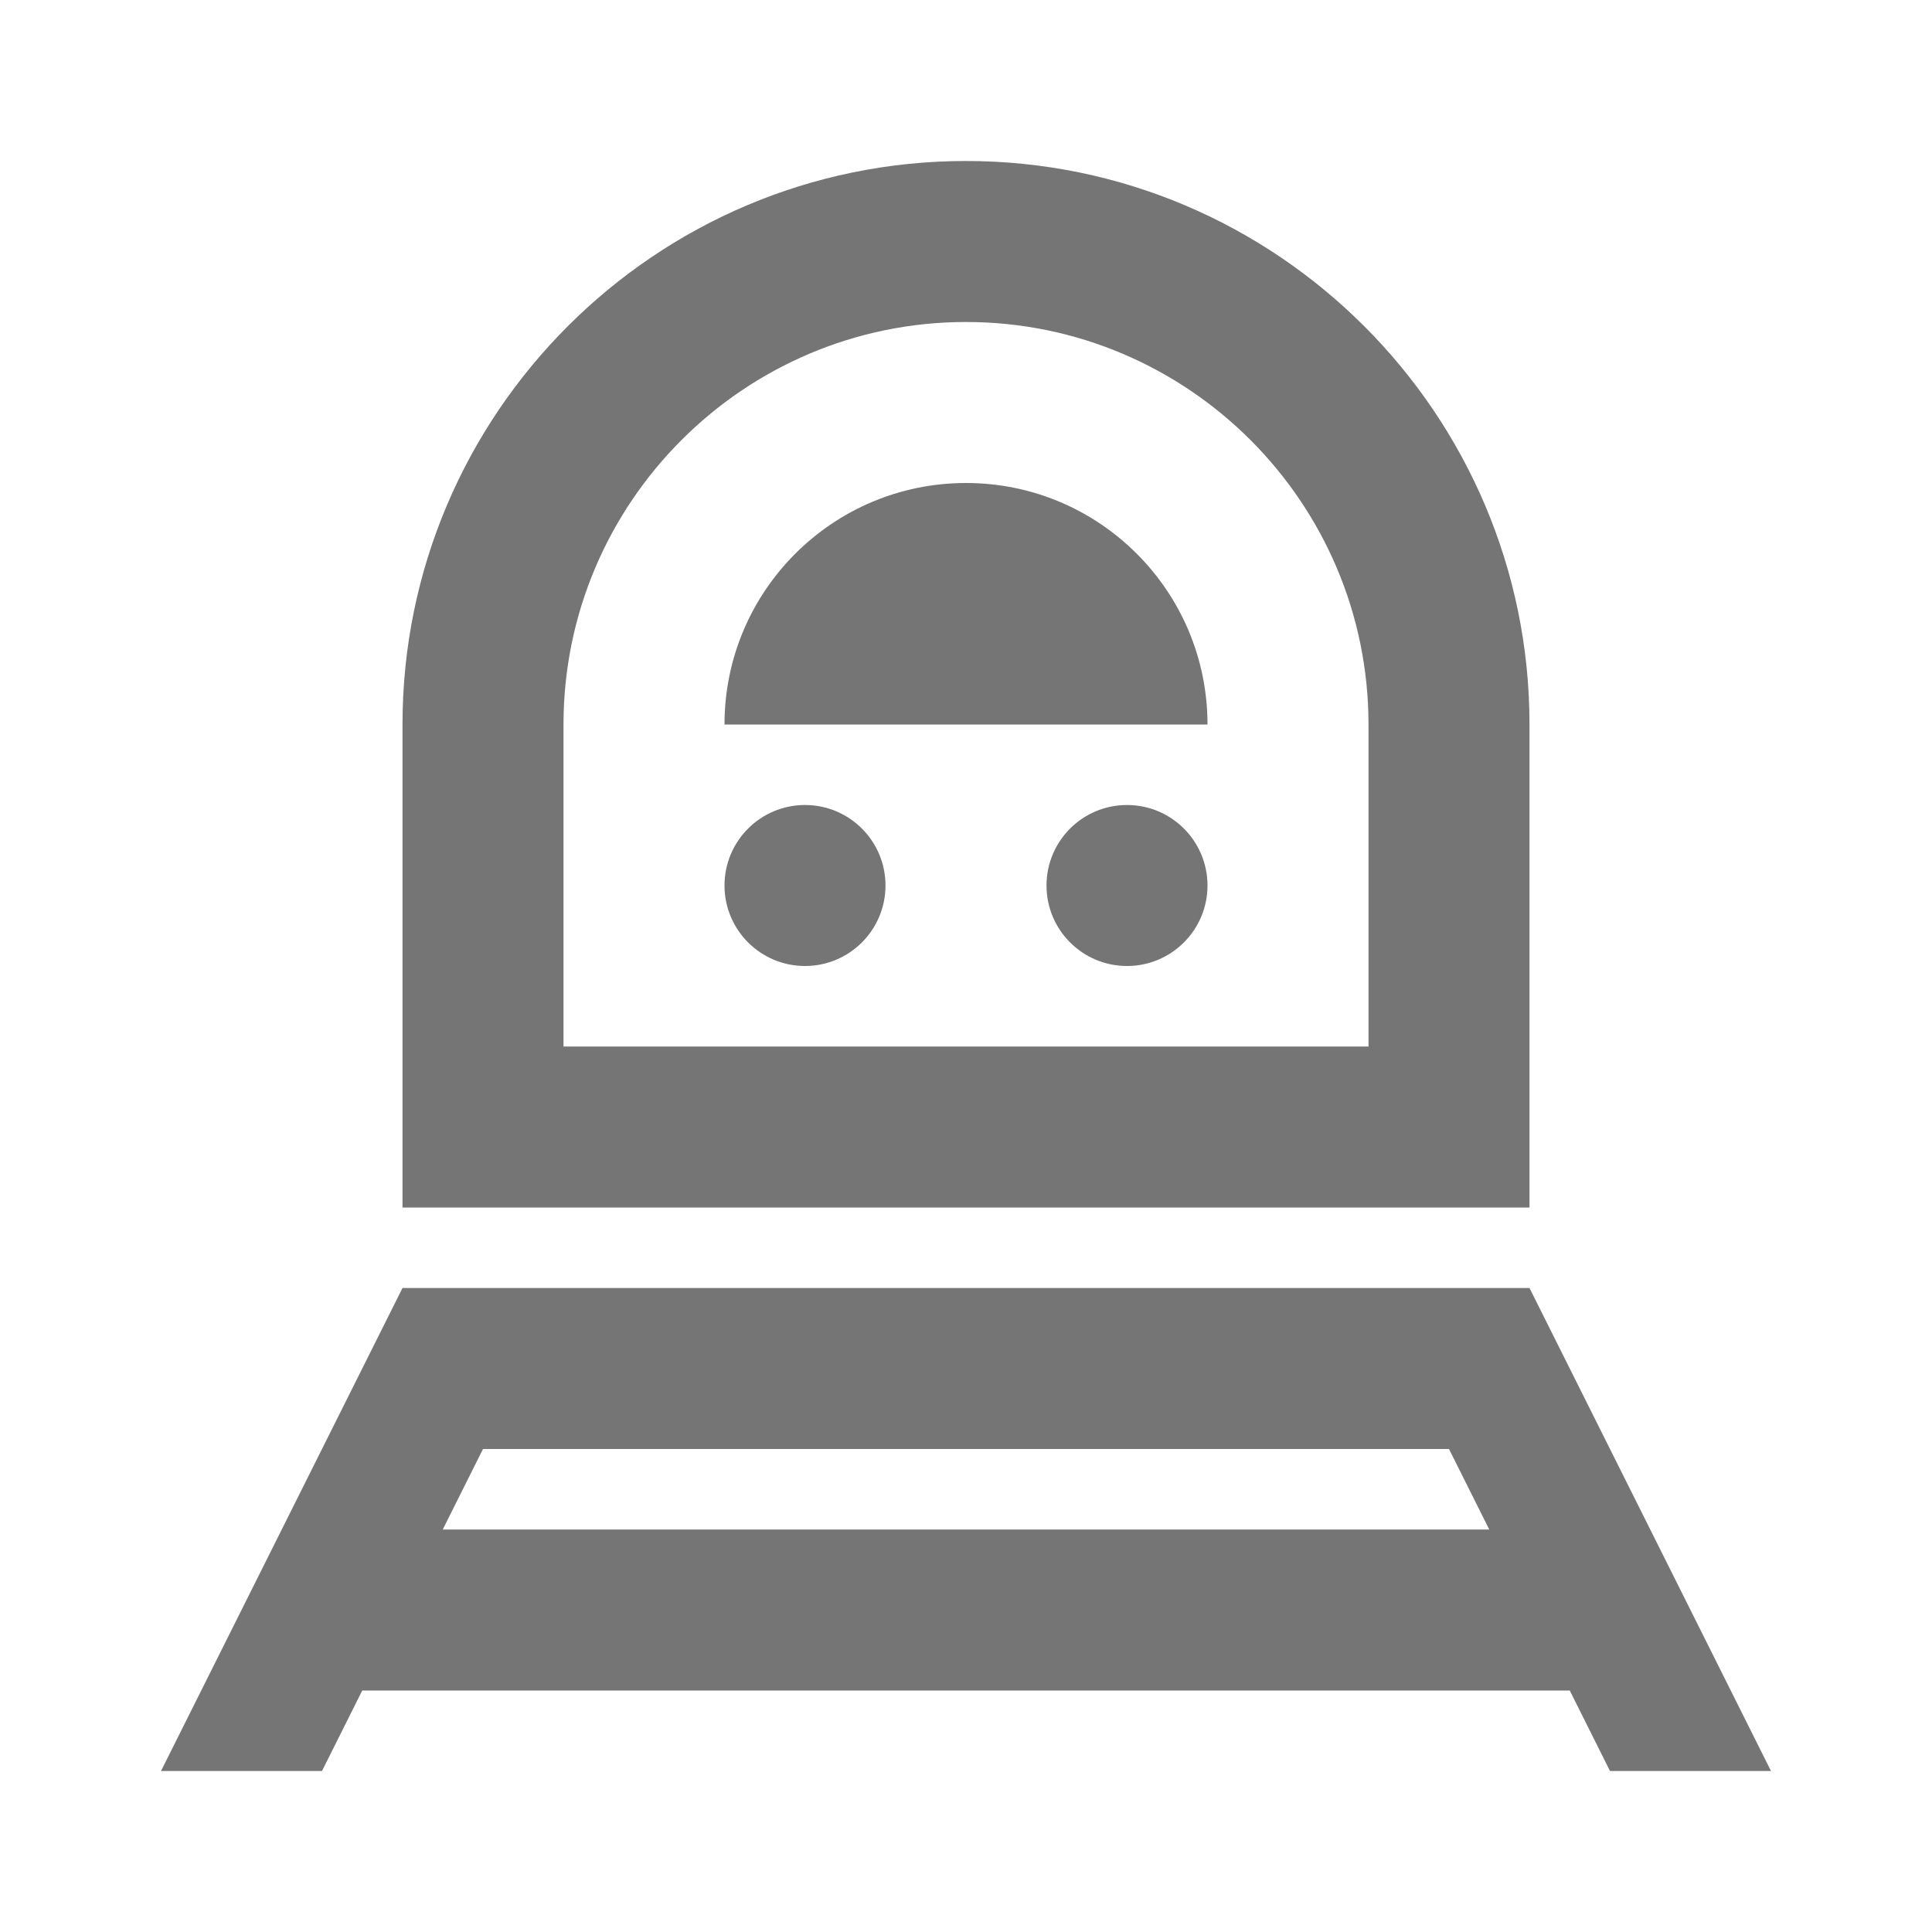 <?xml version="1.0" encoding="iso-8859-1"?>
<!-- Generator: Adobe Illustrator 16.0.0, SVG Export Plug-In . SVG Version: 6.00 Build 0)  -->
<!DOCTYPE svg PUBLIC "-//W3C//DTD SVG 1.1//EN" "http://www.w3.org/Graphics/SVG/1.1/DTD/svg11.dtd">
<svg version="1.1" xmlns="http://www.w3.org/2000/svg" xmlns:xlink="http://www.w3.org/1999/xlink" x="0px" y="0px" width="24px"
	 height="24px" viewBox="0 0 24 24" style="enable-background:new 0 0 24 24;" xml:space="preserve">
<g id="Frame_-_24px">
	<rect x="0" y="-0.002" style="fill:none;" width="24" height="24"/>
</g>
<g id="Line_Icons">
	<g>
		<path style="fill:#757575;" d="M20,22h2l-3-6H5l-3,6h2l0.5-1h15L20,22z M5.5,19L6,18h12l0.5,1H5.5z"/>
		<circle style="fill:#757575;" cx="10" cy="11" r="1"/>
		<circle style="fill:#757575;" cx="14" cy="11" r="1"/>
		<path style="fill:#757575;" d="M19,9c0-3.859-3.14-7-7-7S5,5.141,5,9v6h14V9z M17,13H7V9c0-2.757,2.243-5,5-5s5,2.243,5,5V13z"/>
		<path style="fill:#757575;" d="M12,6c-1.657,0-3,1.343-3,3h6C15,7.343,13.657,6,12,6z"/>
	</g>
</g>
</svg>
